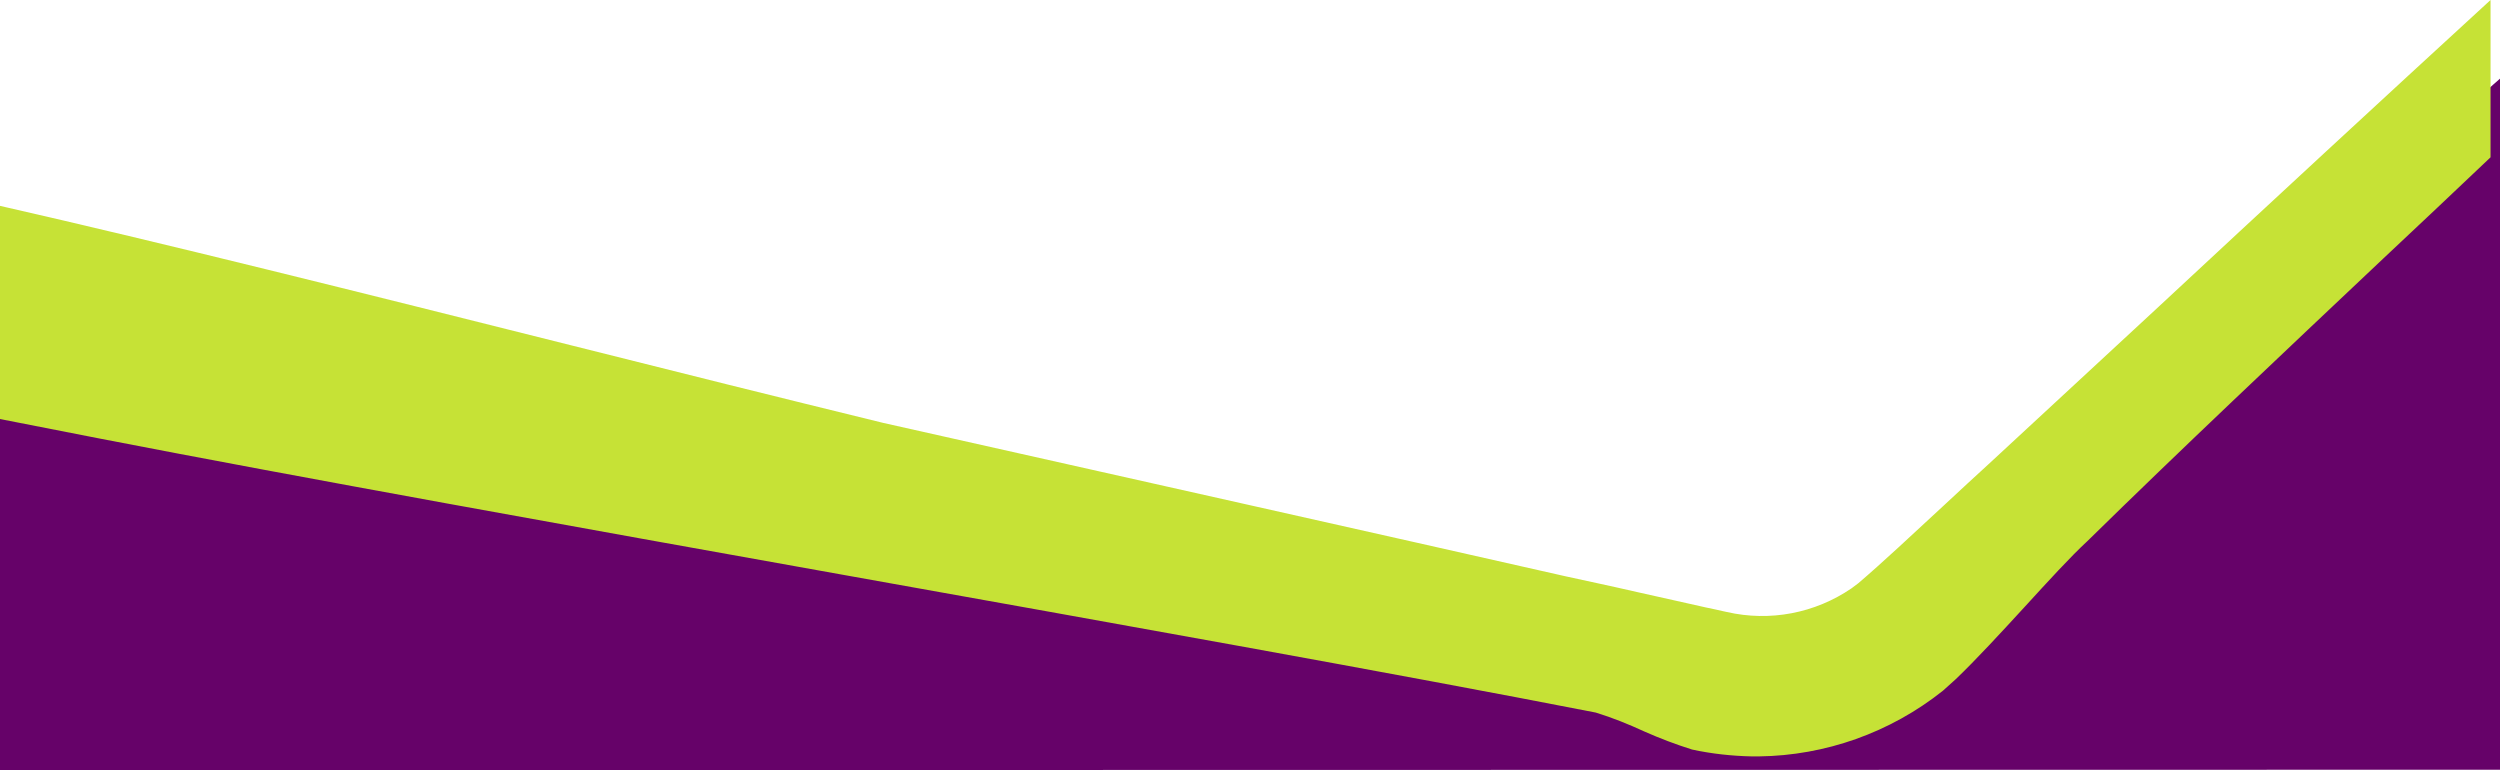 <?xml version="1.0" encoding="utf-8"?>
<!-- Generator: Adobe Illustrator 27.4.0, SVG Export Plug-In . SVG Version: 6.00 Build 0)  -->
<svg version="1.1" id="Layer_1" xmlns="http://www.w3.org/2000/svg" xmlns:xlink="http://www.w3.org/1999/xlink" x="0px" y="0px"
	 viewBox="0 0 581.7 179.2" style="enable-background:new 0 0 581.7 179.2;" xml:space="preserve">
<style type="text/css">
	.st0{fill:#660269;}
	.st1{fill:#C6E236;}
</style>
<polygon class="st0" points="0,179.2 0,75.9 417.2,162.9 581.7,18.3 581.7,179.1 "/>
<path id="CS_CoinShape_RGB_Outline_Lime" class="st1" d="M501.7,71.9c-13.5,12.5-26.6,24.6-39,36.1c-3,2.7-6.6,6.1-10.4,9.6
	c-6.8,6.3-14.5,13.5-19.9,18.1c-0.5,0.4-1.1,0.8-1.6,1.2c-8.5,5.8-19,7.8-29,5.5c-0.4-0.1-1.5-0.3-2.7-0.6c-1.6-0.3-3.2-0.7-3.7-0.8
	c-3-0.7-8.6-1.9-14.3-3.2c-6.5-1.5-13.2-2.9-16.8-3.7c-44.1-10-99.6-22.4-158.8-35.7c-24.1-5.9-48.6-12-72.8-18.1
	C84.1,68.1,38.2,56.6,0,47.9v49.6l23.5,4.6c46.3,9,110.4,20.5,172.4,31.6c63.1,11.3,128.3,22.9,175.4,32.1c3.9,1.2,7.6,2.7,11.3,4.4
	c3.6,1.6,7.3,3,11.1,4.2c4.6,1,9.3,1.5,13.9,1.6c0.5,0,1.1,0,1.7,0c15.4-0.2,30.5-5.5,42.8-15.3c0.9-0.8,1.9-1.7,3-2.7
	c4.8-4.6,10.5-10.8,16.1-16.9c5.4-5.9,10.5-11.5,14.5-15.2c21.5-21.1,45.6-43.8,68.9-65.8c8.3-7.8,16.6-15.6,24.9-23.5V0
	C554.1,23.3,527.6,47.8,501.7,71.9L501.7,71.9z"/>
</svg>
